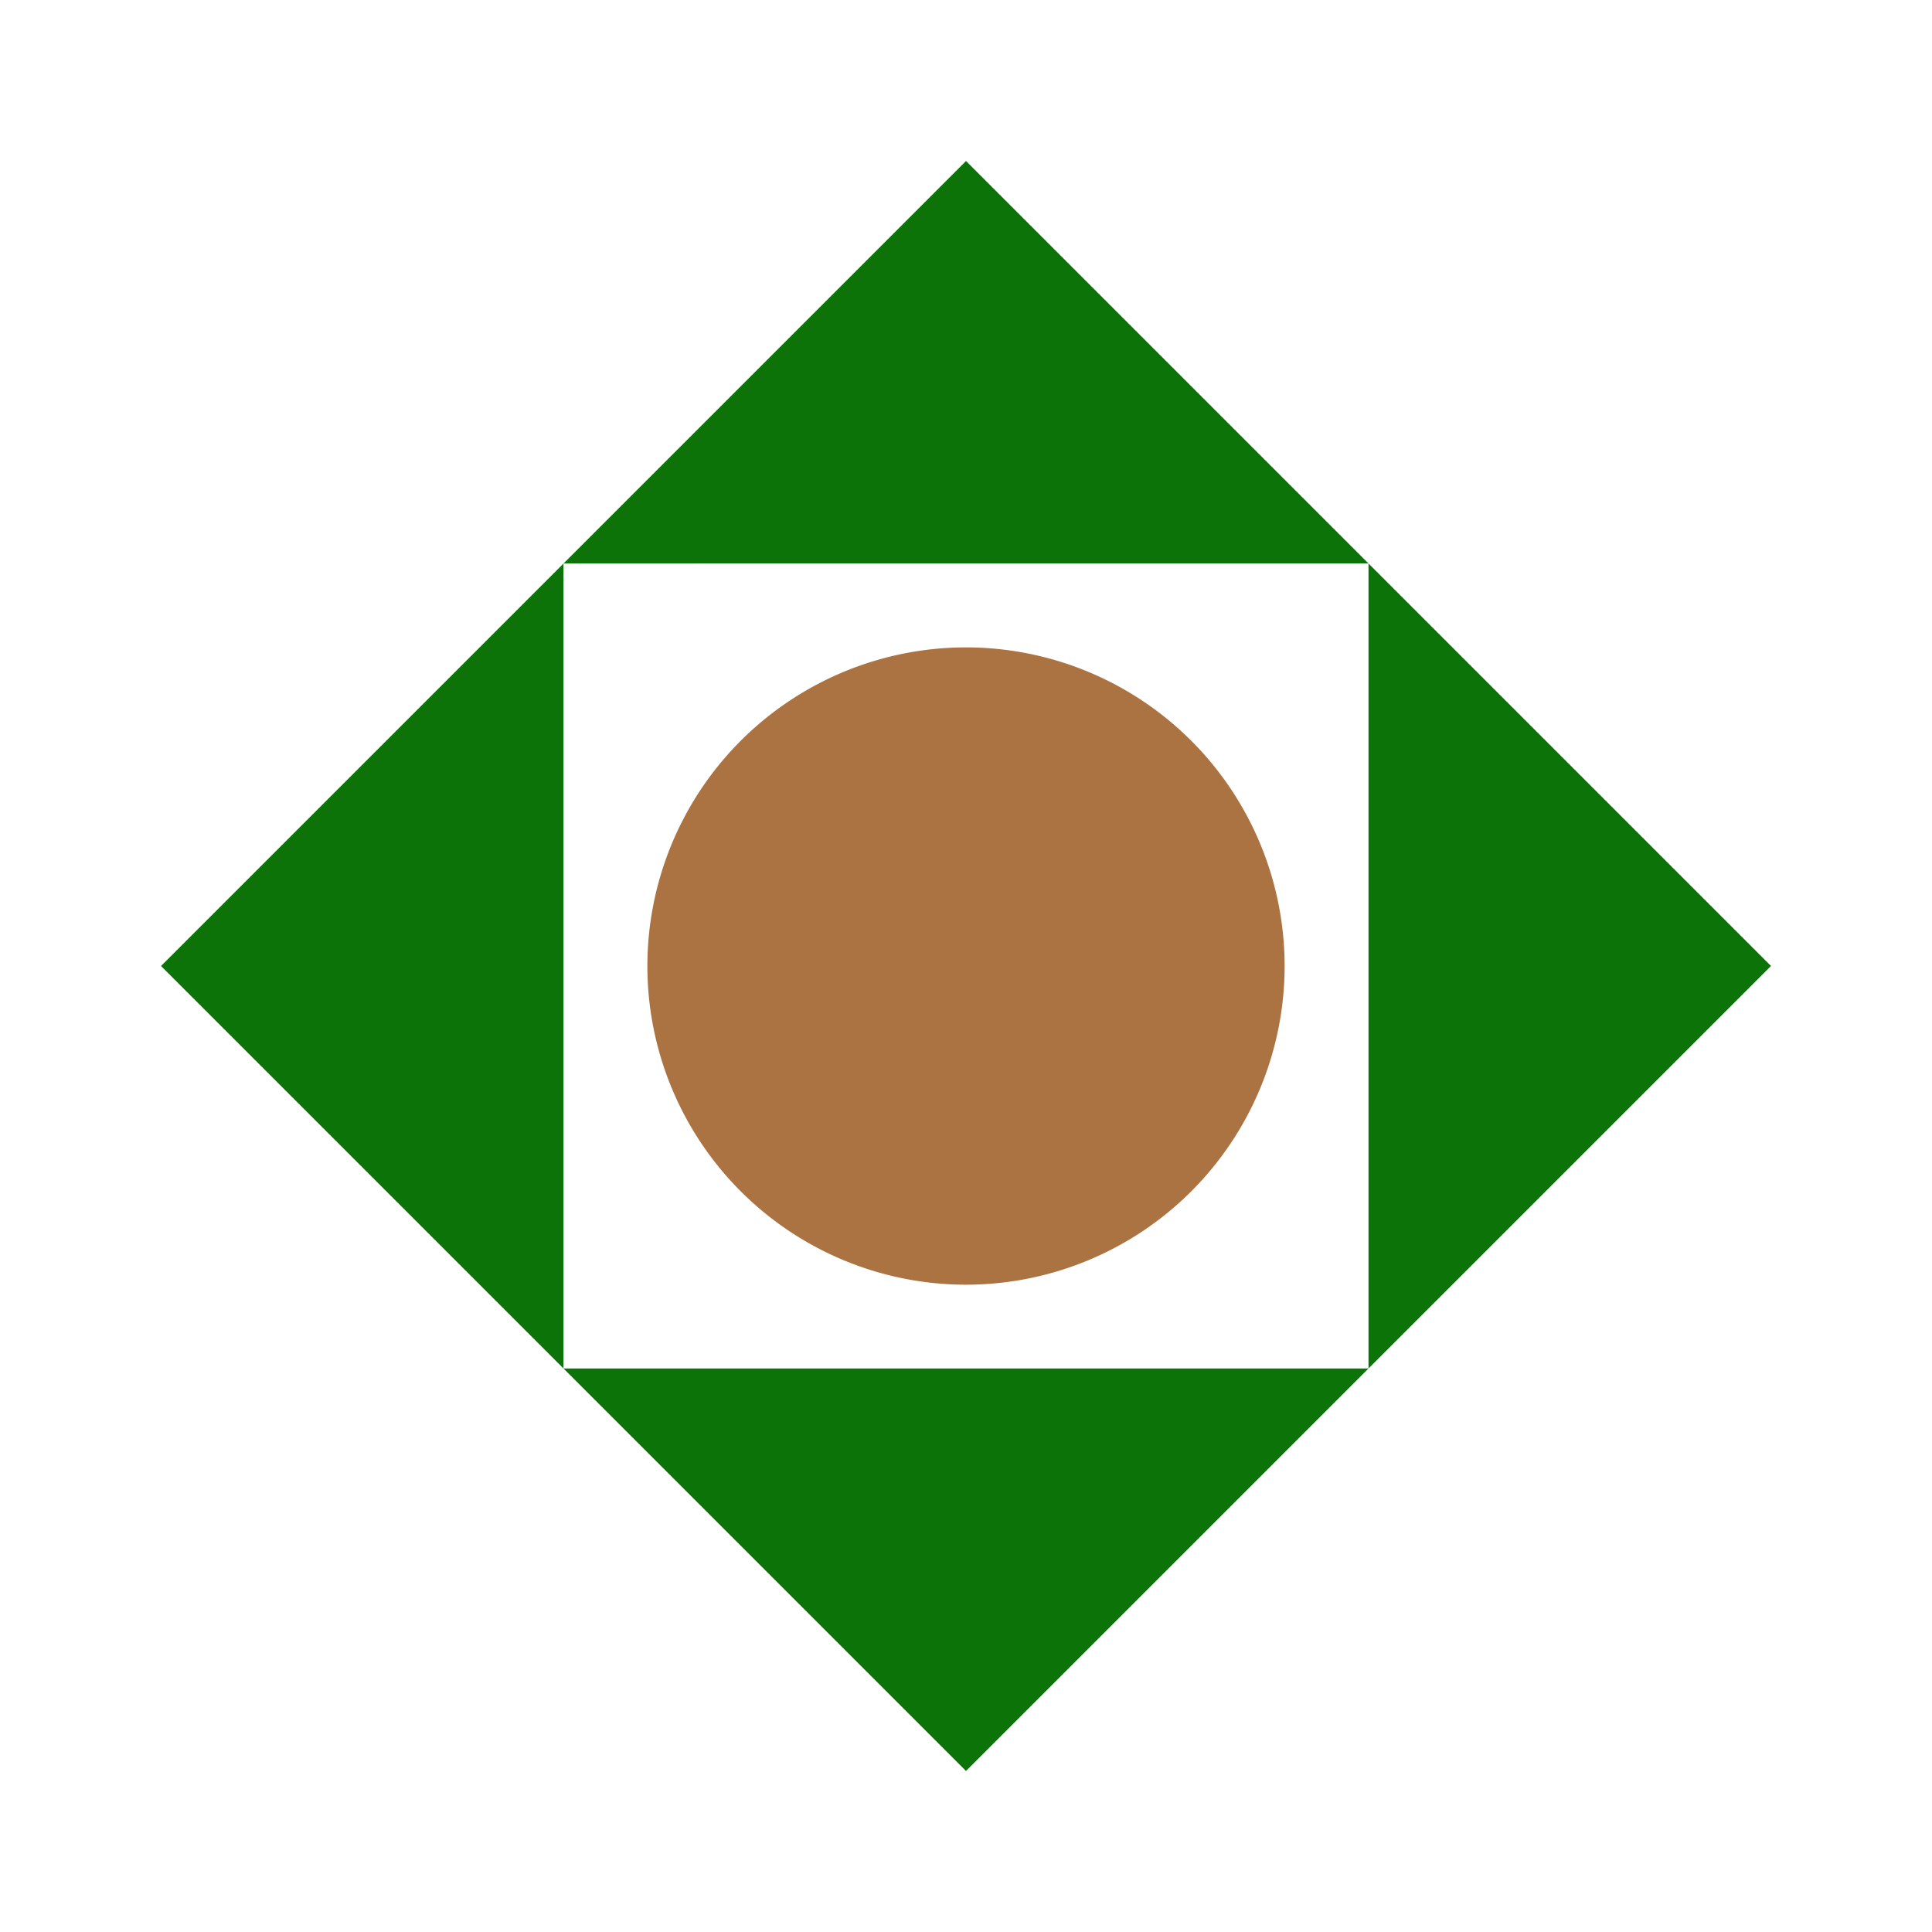 <svg xmlns="http://www.w3.org/2000/svg" fill="transparent" id="Component_119_1" width="24" height="24" viewBox="0 0 24 24">
    <defs>
        <clipPath id="clip-path">
            <path d="M0 0H20V20H0z" />
        </clipPath>
        <style>
            .cls-1{fill:none}
        </style>
    </defs>
    <path id="Rectangle_1281" d="M0 0H24V24H0z" />
    <g id="Bank_Karafarin_Color" clip-path="url(#clip-path)" transform="translate(2 2)">
        <path id="Boundary" d="M0 0H20V20H0z" />
        <path id="Shape" fill="#ab7341" fill-rule="evenodd" d="M18.458-25.583a3.96 3.96 0 0 1-3.958-3.959 3.96 3.96 0 0 1 3.958-3.958 3.96 3.96 0 0 1 3.958 3.958 3.96 3.96 0 0 1-3.958 3.959z" transform="translate(-8.458 39.542)"/>
        <path id="Shape-2" fill="#0c7309" fill-rule="evenodd" d="M5-33l-5-5 10-10 5 5 5 5-5 5-5 5-5-5h10v-10H5z" transform="translate(0 48)"/>
    </g>
</svg>
